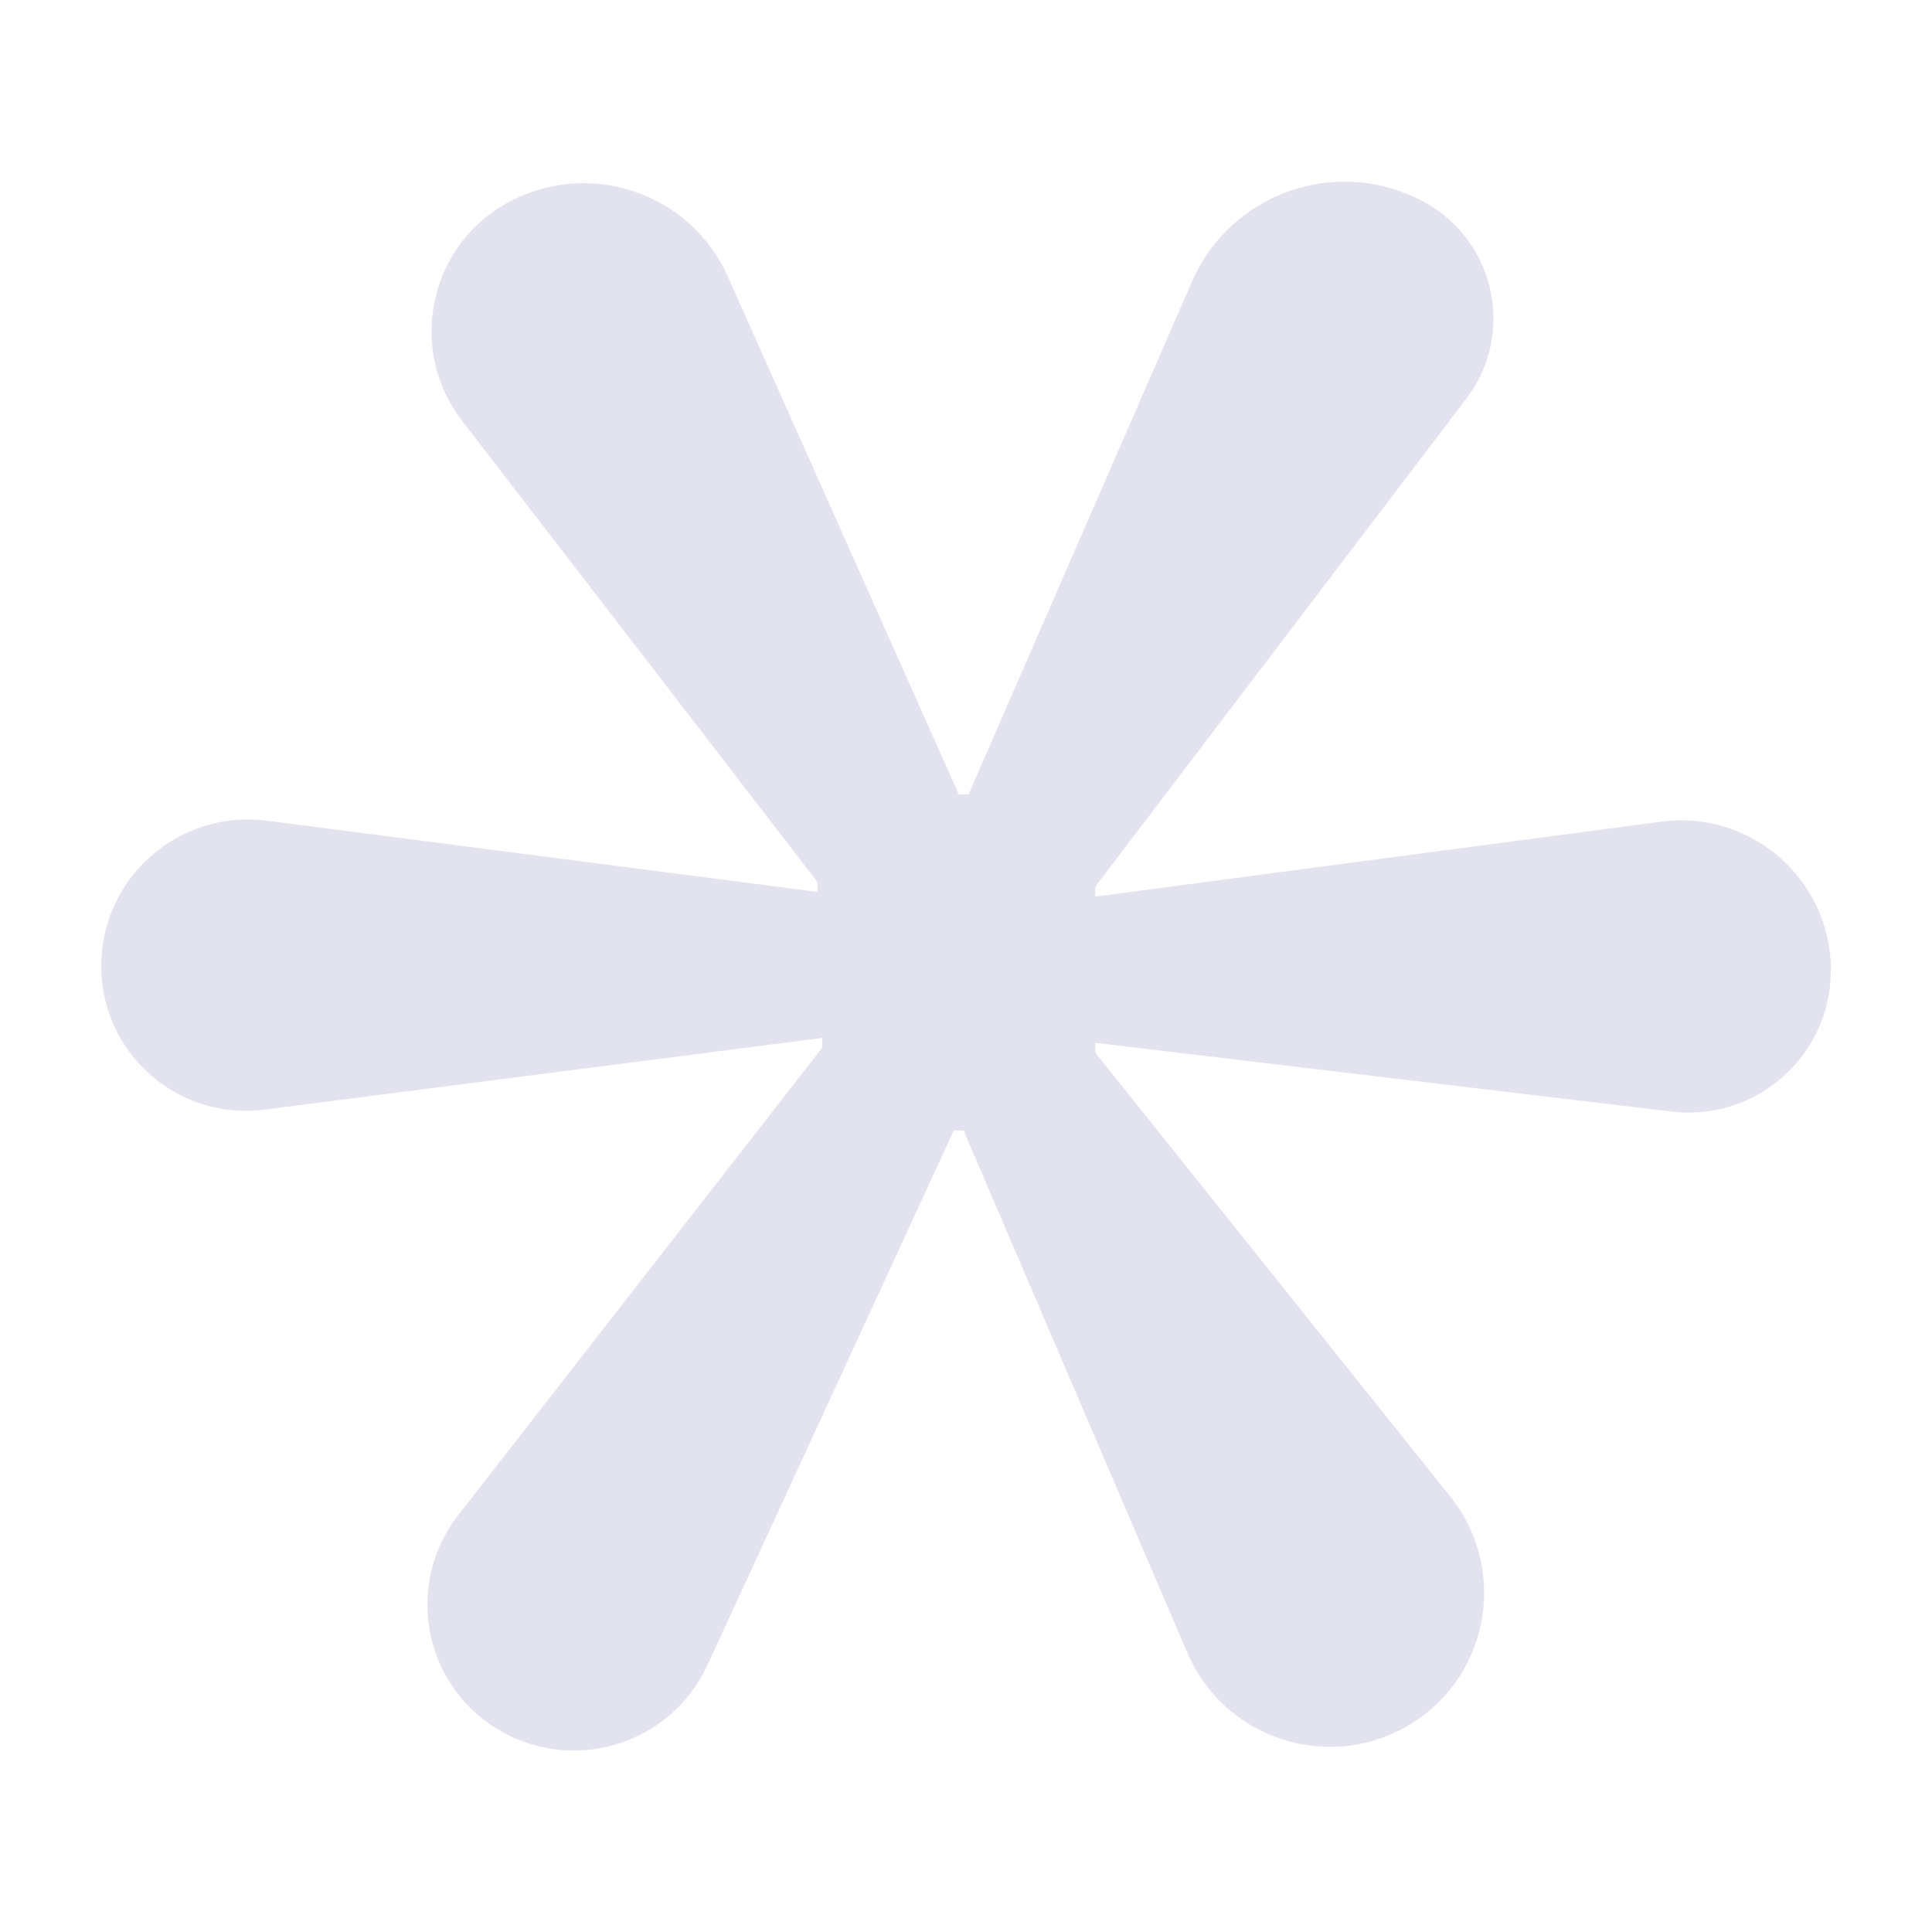 <?xml version="1.0" encoding="utf-8"?>
<!-- Generator: Adobe Illustrator 26.1.0, SVG Export Plug-In . SVG Version: 6.00 Build 0)  -->
<svg version="1.1" id="Calque_1" xmlns="http://www.w3.org/2000/svg" xmlns:xlink="http://www.w3.org/1999/xlink" x="0px" y="0px"
	 viewBox="0 0 158.74 158.74" style="enable-background:new 0 0 158.74 158.74;" xml:space="preserve">
<style type="text/css">
	.st0{opacity:0.18;}
	.st1{fill:#5C63A7;}
</style>
<g class="st0">
	<path class="st1" d="M90.09,72.72c-0.07,0.09-0.11,0.21-0.11,0.33v0.62l46.52-6.16c7.38-0.98,13.93,4.76,13.93,12.21v0
		c0,7.01-6.12,12.44-13.08,11.61l-47.37-5.65v0.61c0,0.12,0.04,0.24,0.12,0.34l29.07,36.35c4.85,6.06,3.14,15.02-3.6,18.87l0,0
		c-6.6,3.77-15,0.95-18-6.03c-7.1-16.56-18.4-42.94-18.4-42.94h-0.8l-20.24,43.92c-3.06,6.64-11.26,9.06-17.44,5.16l0,0
		c-5.98-3.77-7.39-11.88-3.05-17.46l29.81-38.28c0.07-0.09,0.11-0.21,0.11-0.33v-0.61l-45.84,5.89c-7.11,0.91-13.4-4.62-13.4-11.79
		v0c0-7.27,6.39-12.88,13.6-11.95l45.25,5.85v-0.62c0-0.12-0.04-0.24-0.11-0.33l-29.1-37.77c-4.45-5.78-2.78-14.16,3.54-17.79l0,0
		c6.67-3.82,15.18-1.05,18.31,5.97l18.97,42.53h0.8l18.36-42.14c3.24-7.43,12.2-10.42,19.25-6.43l0,0c5.73,3.25,7.28,10.8,3.3,16.04
		L90.09,72.72z"/>
</g>
</svg>
